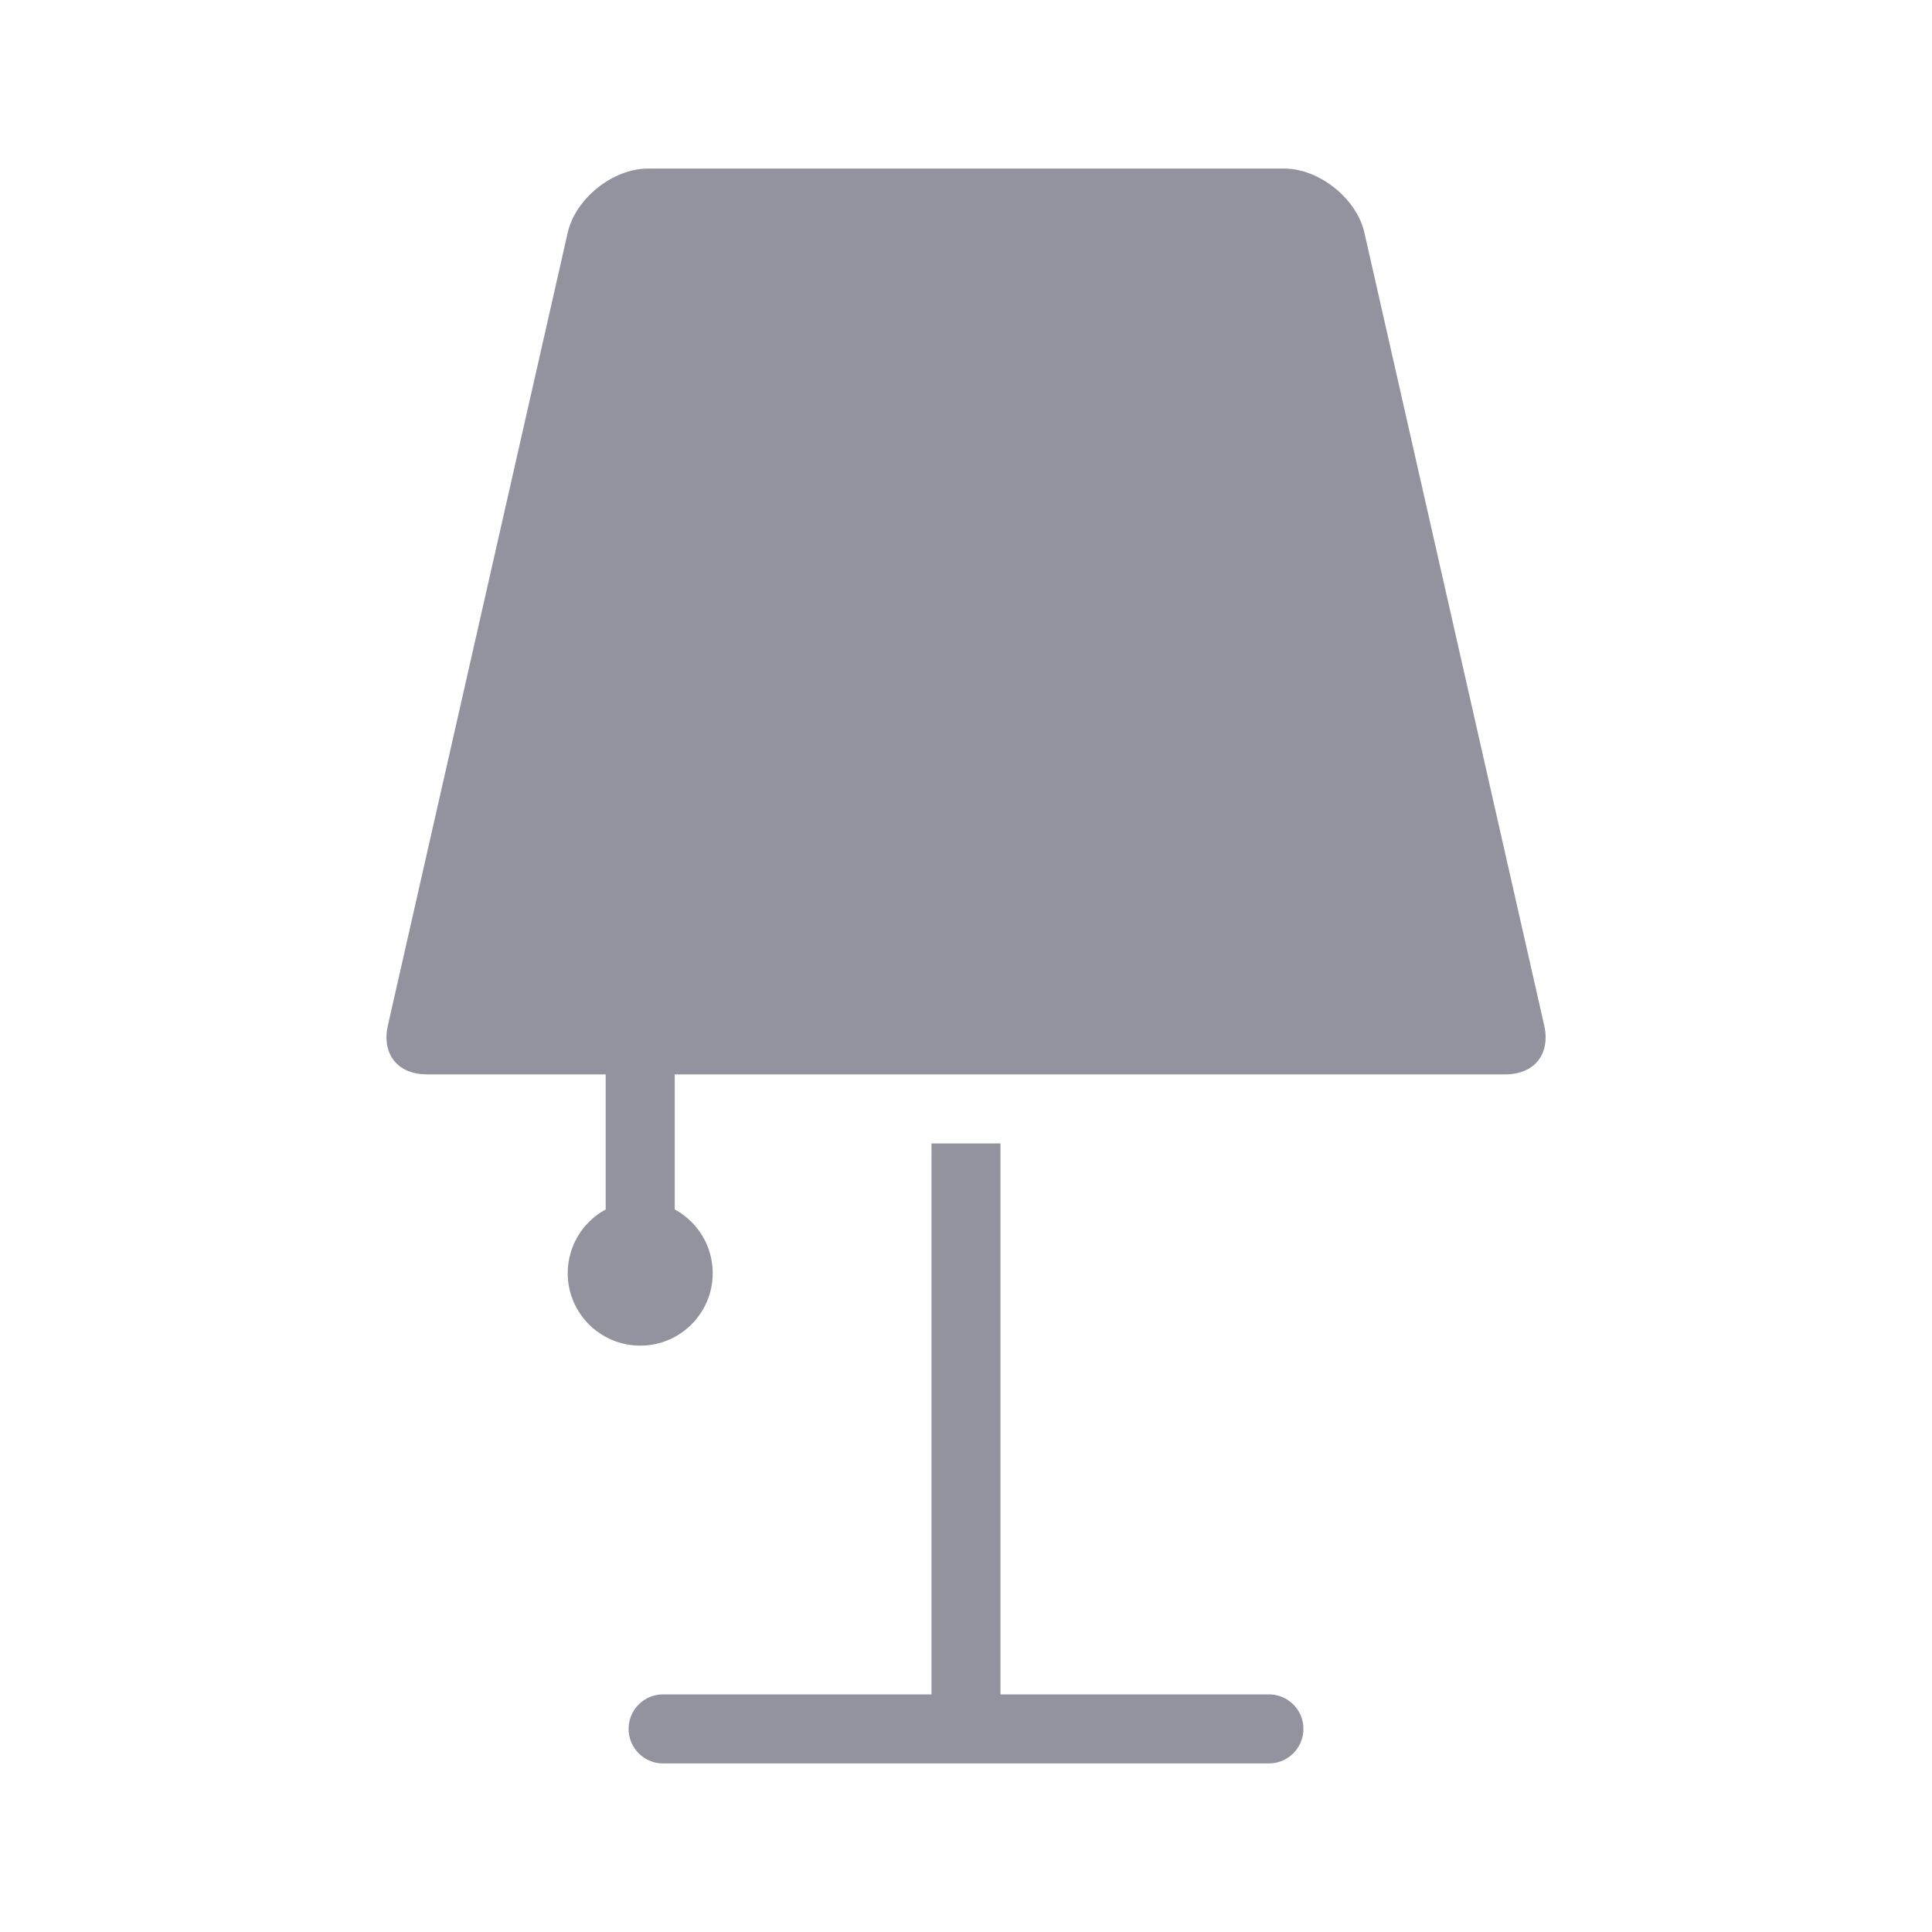 <svg width="20" height="20" viewBox="0 0 20 20" fill="none" xmlns="http://www.w3.org/2000/svg">
<path d="M15.986 10.617L14.124 2.408C14.044 2.055 13.656 1.745 13.294 1.745H6.707C6.345 1.745 5.957 2.055 5.877 2.408L4.015 10.617C3.983 10.76 4.006 10.888 4.079 10.98C4.152 11.072 4.272 11.122 4.418 11.122H6.27V12.52C6.036 12.647 5.877 12.895 5.877 13.18C5.877 13.594 6.213 13.93 6.628 13.93C7.042 13.93 7.378 13.594 7.378 13.18C7.378 12.895 7.219 12.647 6.985 12.52V11.122H15.583C15.729 11.122 15.849 11.072 15.922 10.98C15.995 10.888 16.018 10.76 15.986 10.617Z" fill="#93939F"/>
<path d="M13.136 17.54H10.357V11.837H9.643V17.54H6.864C6.667 17.54 6.507 17.7 6.507 17.897C6.507 18.095 6.667 18.255 6.864 18.255H13.136C13.333 18.255 13.493 18.095 13.493 17.897C13.493 17.7 13.333 17.54 13.136 17.54Z" fill="#93939F"/>
</svg>
